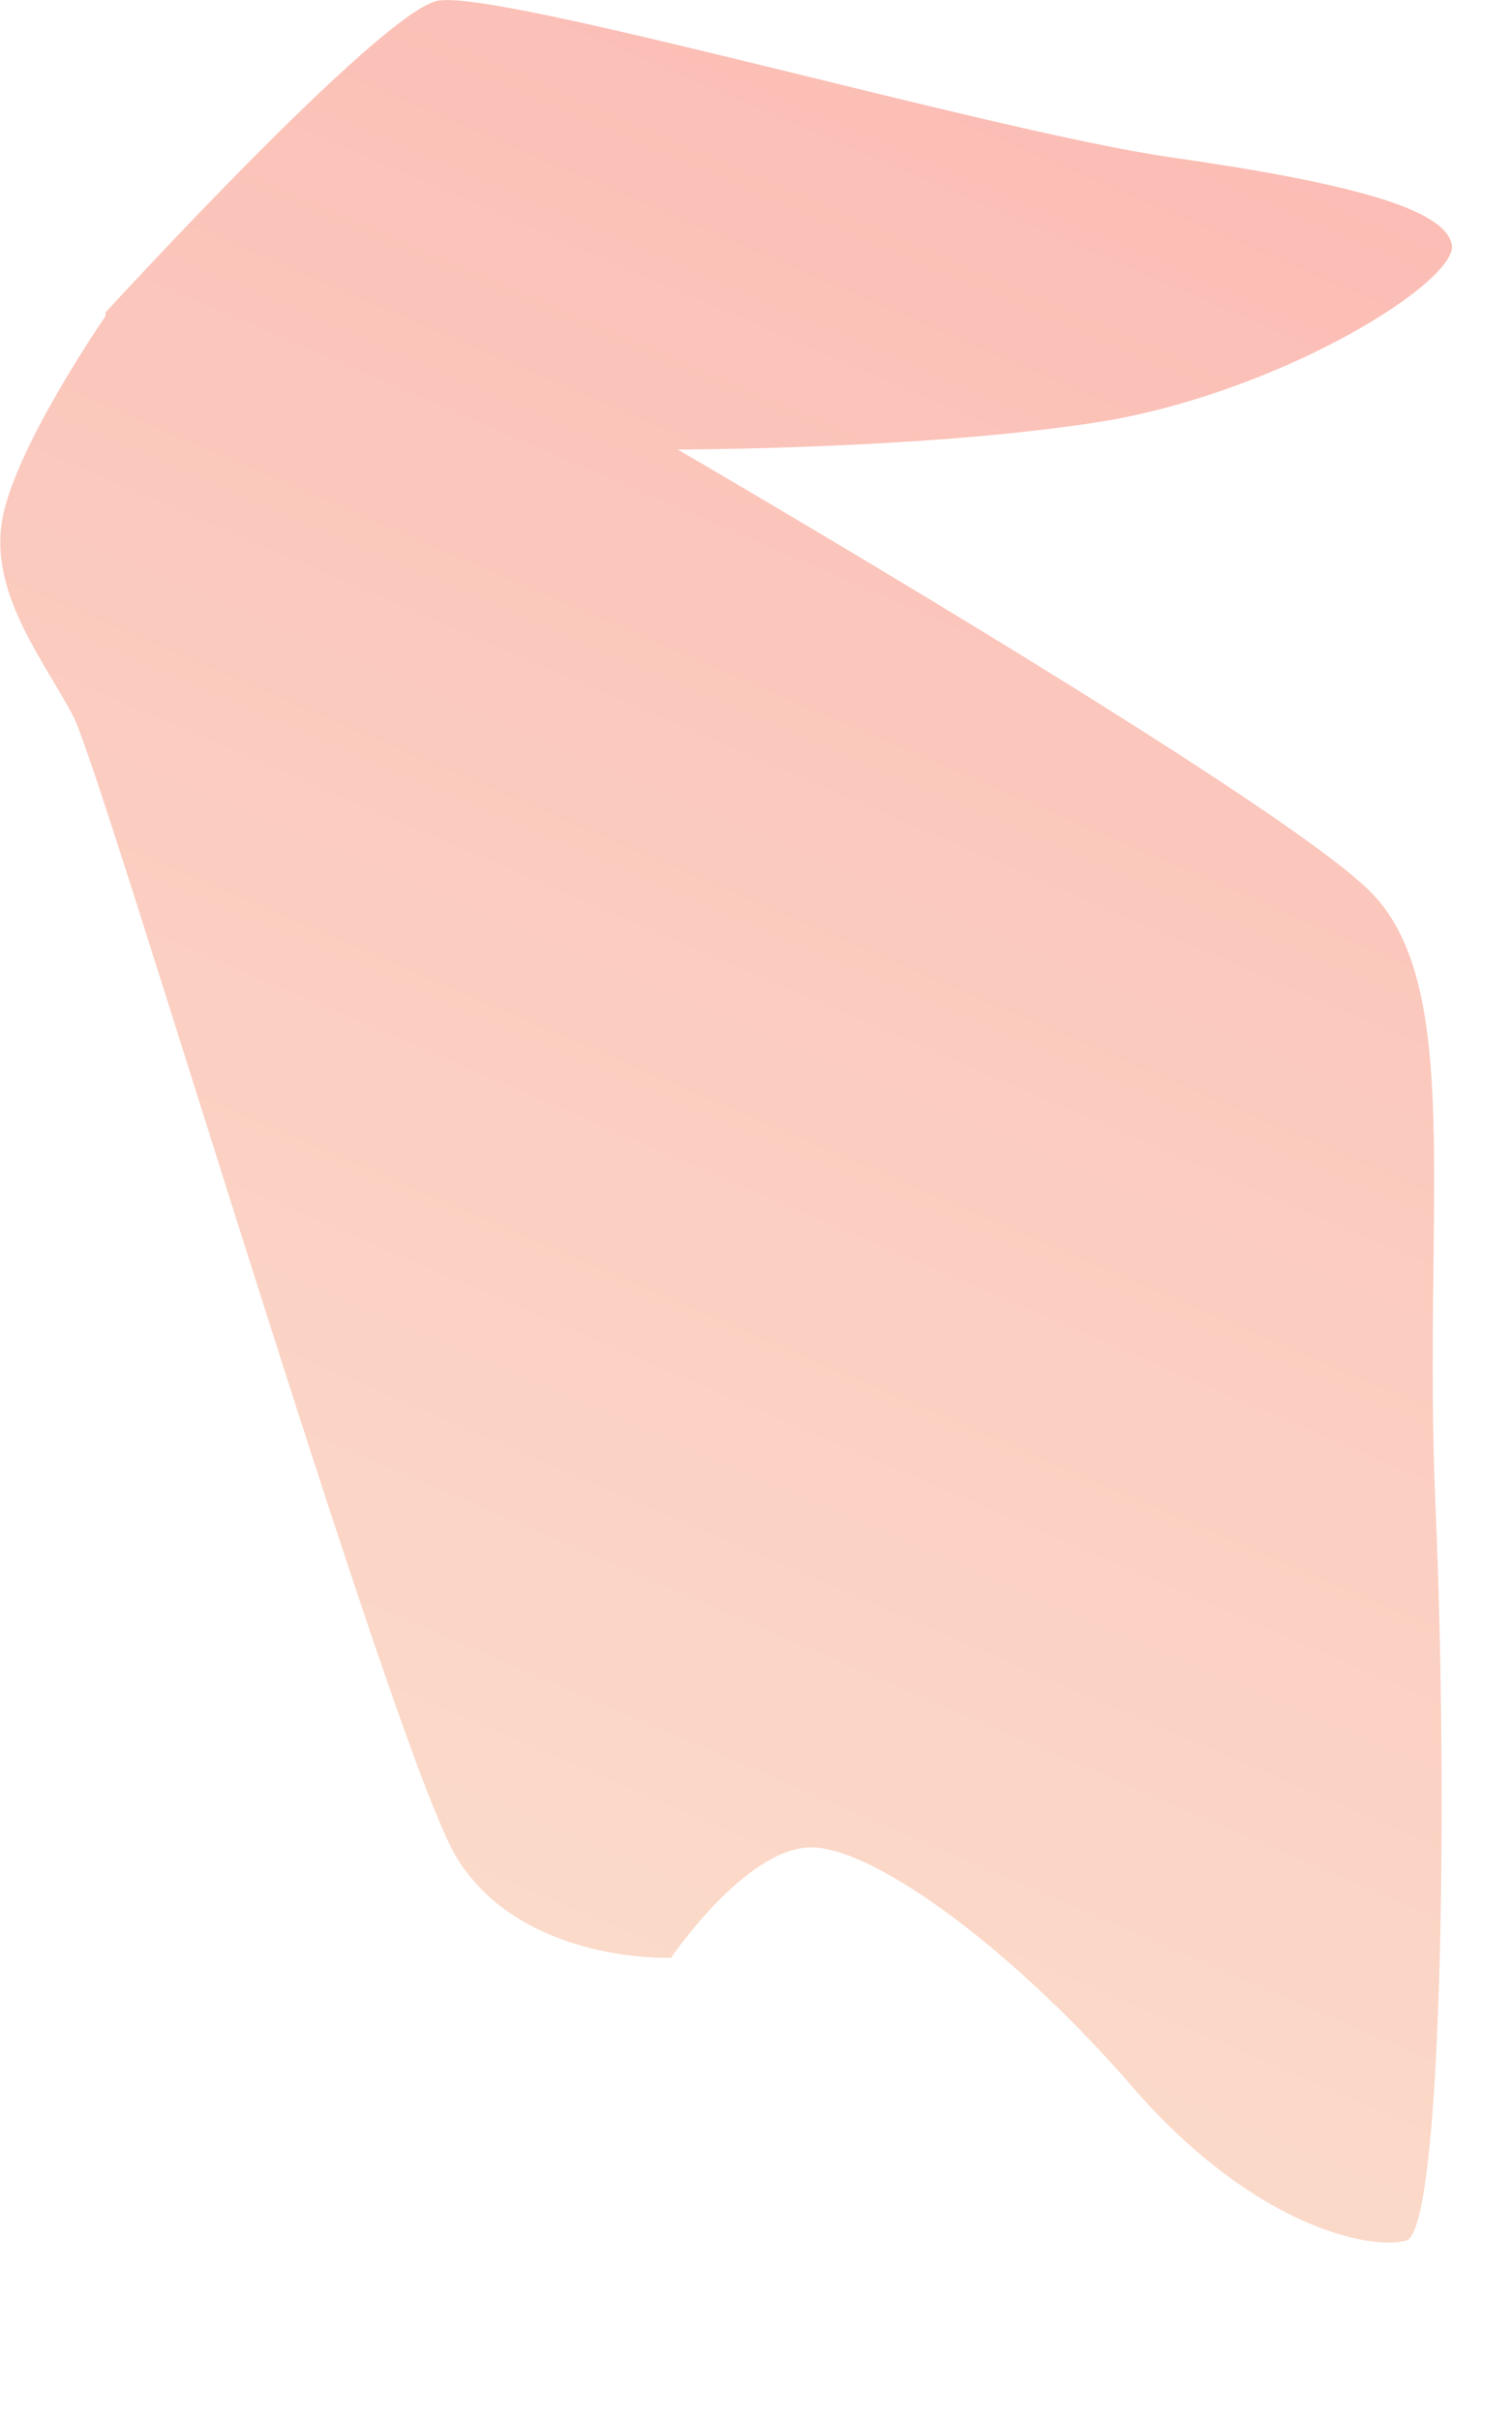 <svg fill="none" xmlns="http://www.w3.org/2000/svg" viewBox="0 0 5 8">
  <path d="M.348 1.034S1.252.046 1.445.003c.194-.043 1.828.43 2.42.516.602.086.914.172.936.29.021.118-.538.473-1.13.58-.58.097-1.43.097-1.43.097s1.979 1.15 2.29 1.461c.313.312.173 1.043.216 2.031.043.989.021 2.397-.097 2.429-.118.032-.495-.043-.893-.494-.387-.452-.86-.806-1.075-.806-.215 0-.463.365-.463.365s-.494.021-.71-.333C1.296 5.784.338 2.549.242 2.367c-.097-.183-.27-.398-.237-.634.032-.237.344-.688.344-.688v-.01z" fill="url(#49XXHUlrSKDra)"/>
  <defs>
    <linearGradient id="49XXHUlrSKDra" x1="1.574" y1="6.289" x2="4.087" y2=".442" gradientUnits="userSpaceOnUse">
      <stop stop-color="#FBDAC9"/>
      <stop offset="1" stop-color="#FBBDB5"/>
    </linearGradient>
  </defs>
</svg>
